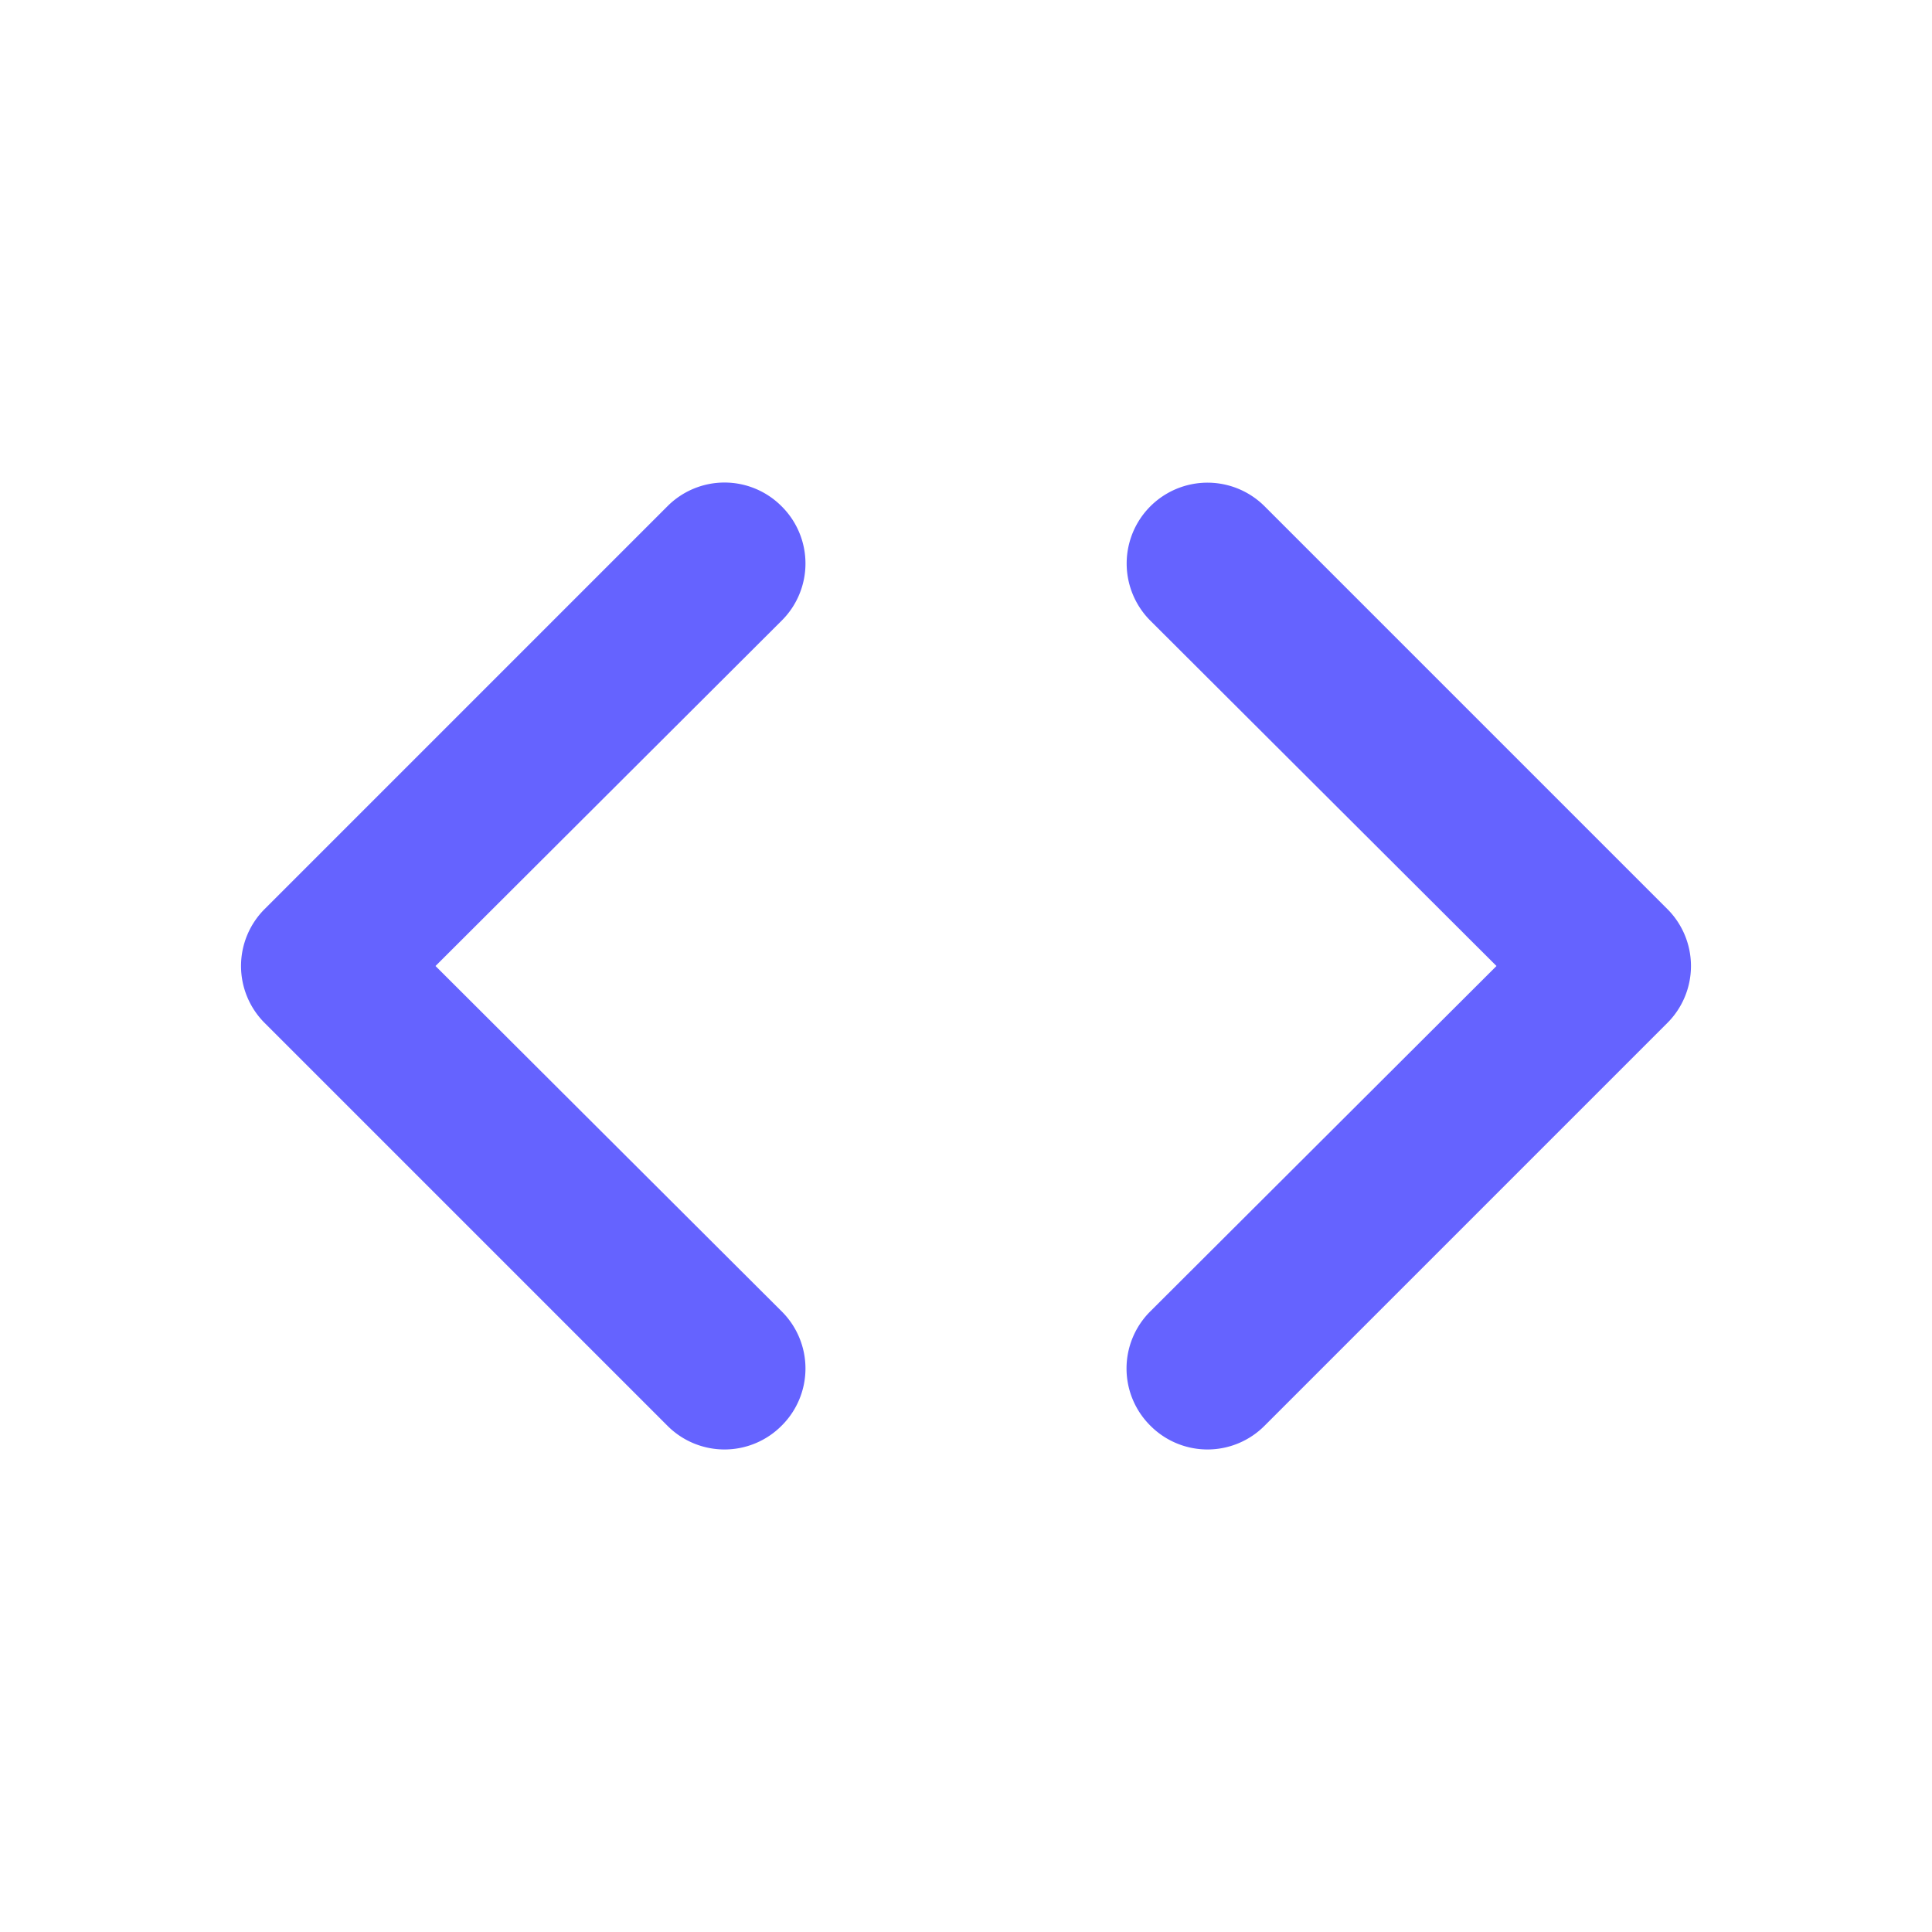 <?xml version="1.0" ?><svg viewBox="0 0 24 24" xmlns="http://www.w3.org/2000/svg"><path d="M9.71,6.29a1,1,0,0,0-1.42,0l-5,5a1,1,0,0,0,0,1.42l5,5a1,1,0,0,0,1.42,0,1,1,0,0,0,0-1.42L5.41,12l4.3-4.29A1,1,0,0,0,9.71,6.29Zm11,5-5-5a1,1,0,0,0-1.42,1.42L18.59,12l-4.3,4.29a1,1,0,0,0,0,1.42,1,1,0,0,0,1.42,0l5-5A1,1,0,0,0,20.71,11.29Z" fill="#6563ff"/></svg>